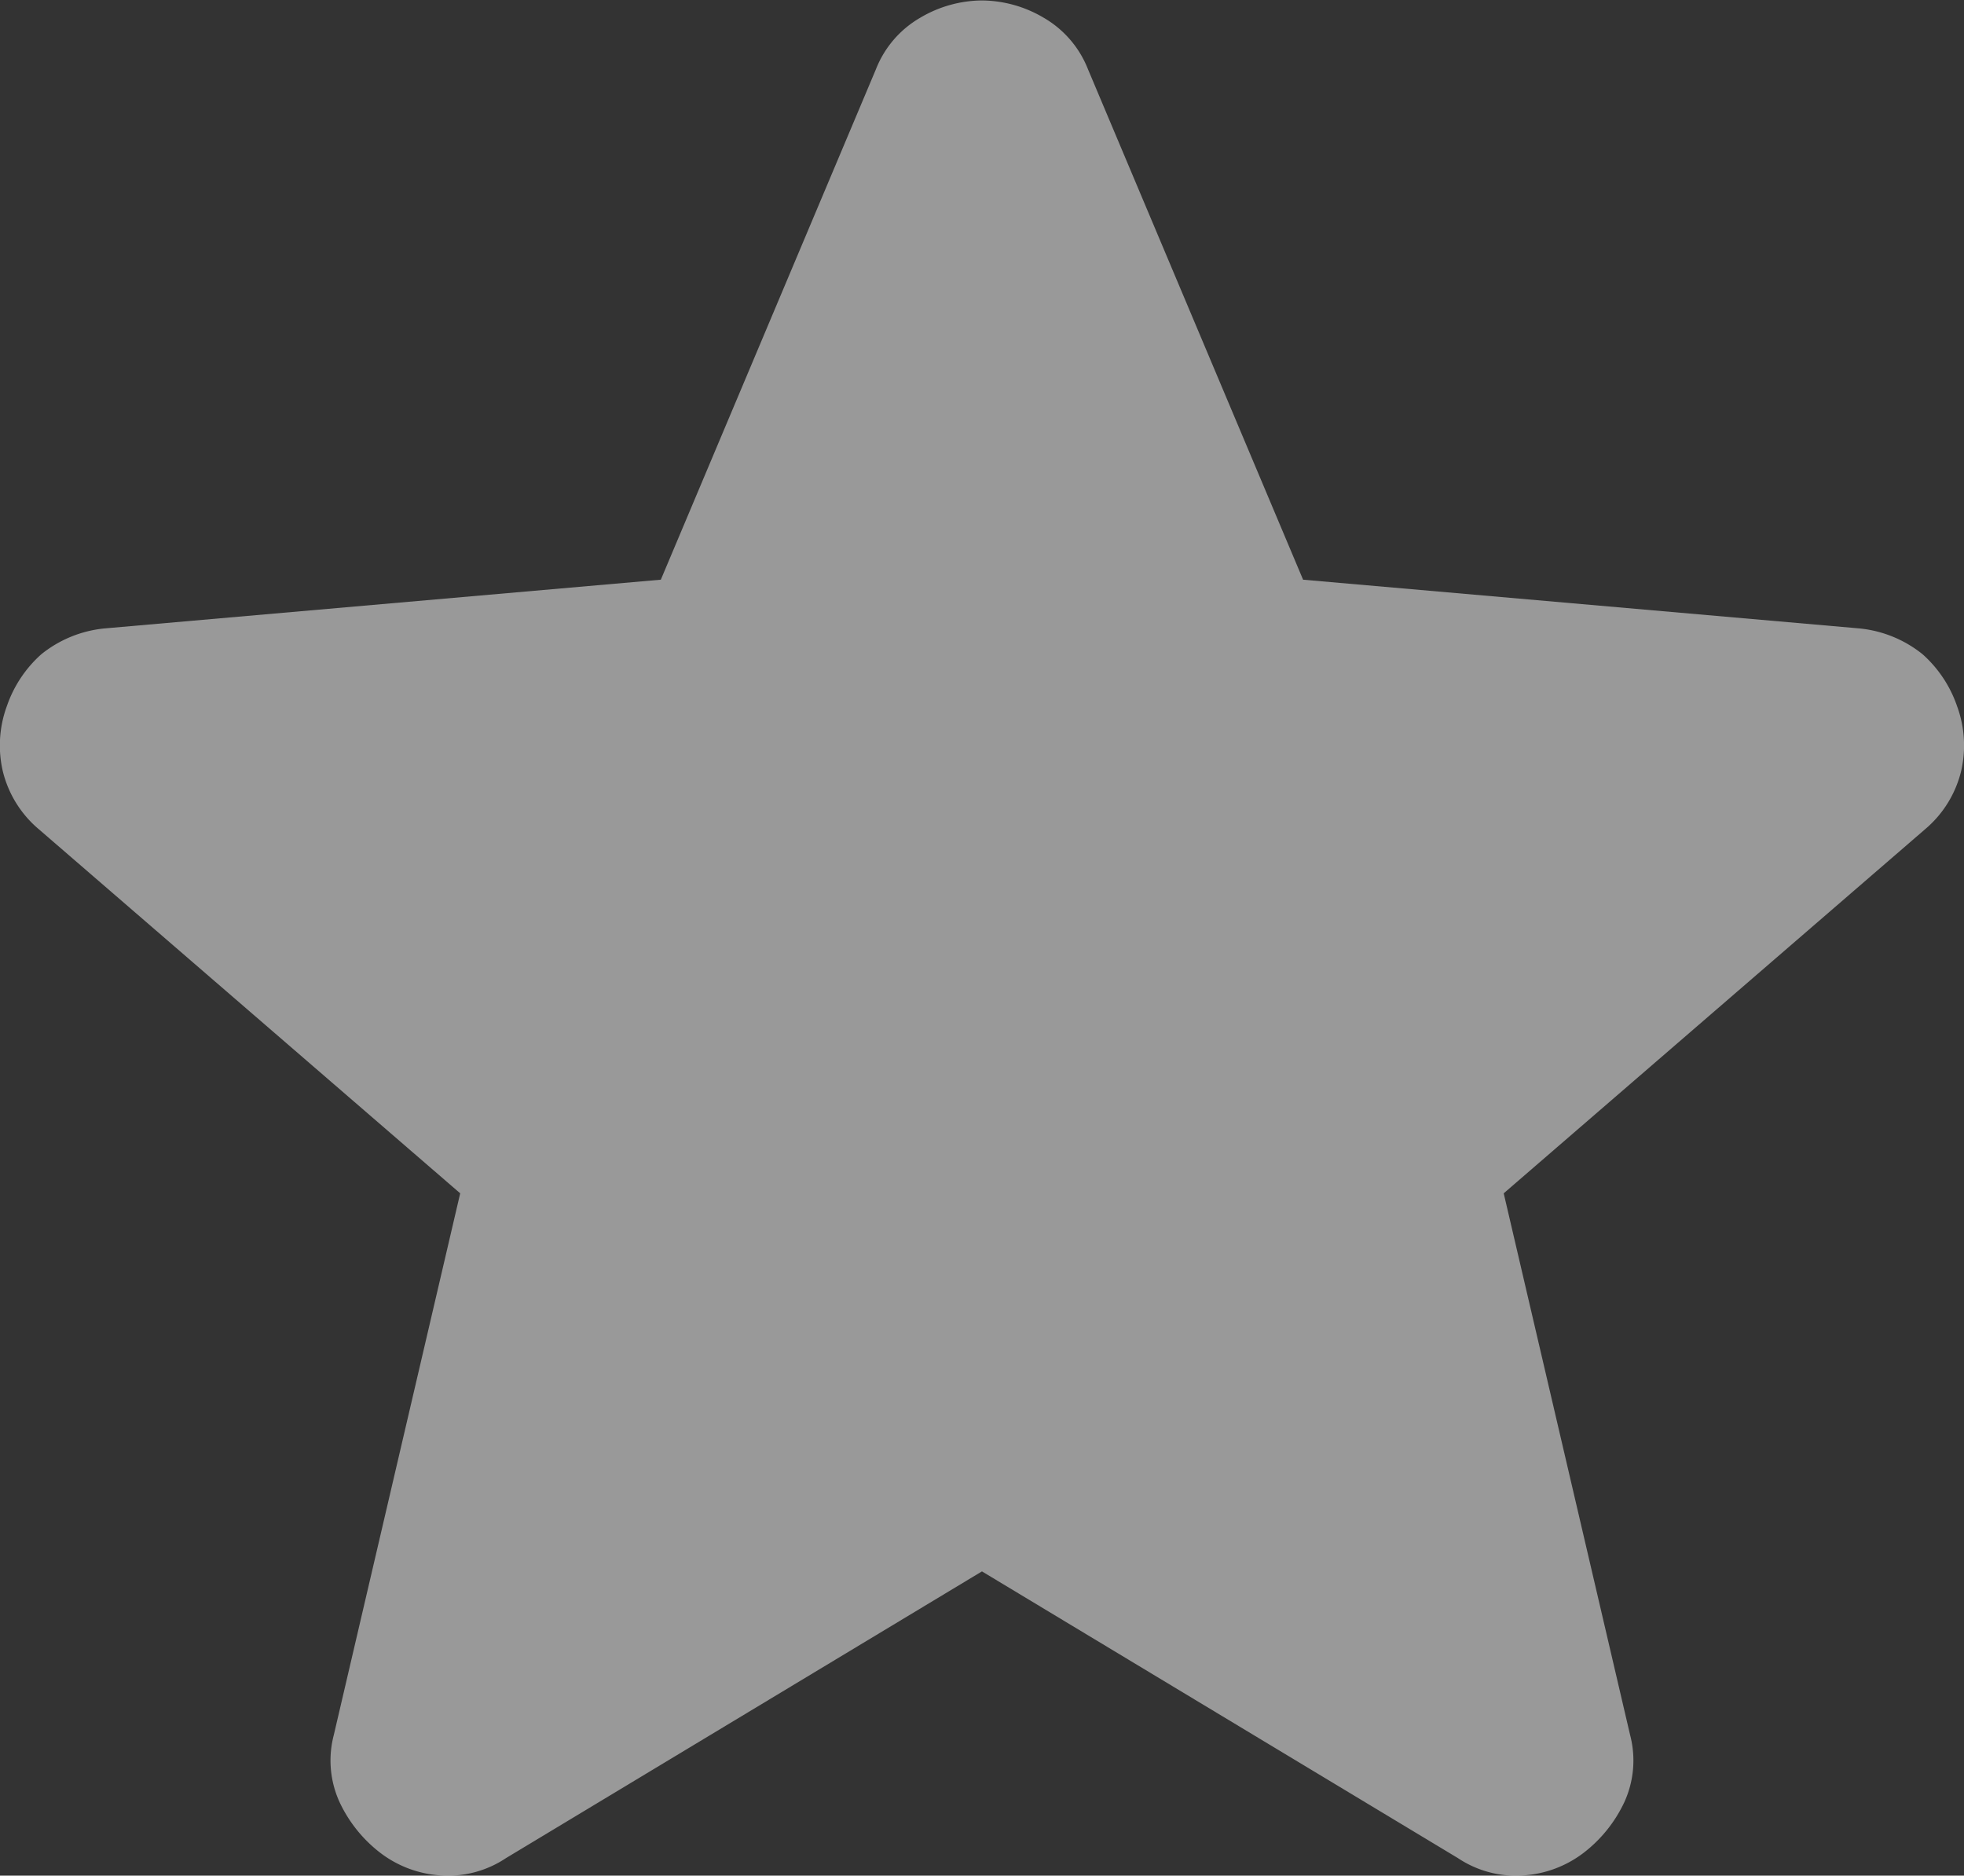 <svg xmlns="http://www.w3.org/2000/svg" width="21.761" height="20.782" viewBox="0 0 21.761 20.782">
  <rect x="0" y="0" width="21.761" height="20.782" fill="#333333" stroke="none"/>
  <path id="star_24dp_1F1F1F_FILL1_wght400_GRAD0_opsz24" d="M148.419-799.589l-5.274,3.177a1.154,1.154,0,0,1-.731.191,1.228,1.228,0,0,1-.667-.254,1.523,1.523,0,0,1-.445-.556,1.111,1.111,0,0,1-.064-.747l1.4-6-4.67-4.035a1.218,1.218,0,0,1-.4-.651,1.265,1.265,0,0,1,.048-.715,1.361,1.361,0,0,1,.381-.572,1.321,1.321,0,0,1,.7-.286l6.164-.54,2.383-5.655a1.14,1.14,0,0,1,.492-.572,1.361,1.361,0,0,1,.683-.191,1.361,1.361,0,0,1,.683.191,1.14,1.14,0,0,1,.492.572l2.383,5.655,6.164.54a1.321,1.321,0,0,1,.7.286,1.361,1.361,0,0,1,.381.572,1.265,1.265,0,0,1,.048.715,1.218,1.218,0,0,1-.4.651l-4.67,4.035,1.4,6a1.111,1.111,0,0,1-.064.747,1.523,1.523,0,0,1-.445.556,1.228,1.228,0,0,1-.667.254,1.154,1.154,0,0,1-.731-.191Z" transform="translate(-137.539 817)" fill="#fff" opacity="0.5"/>
</svg>
